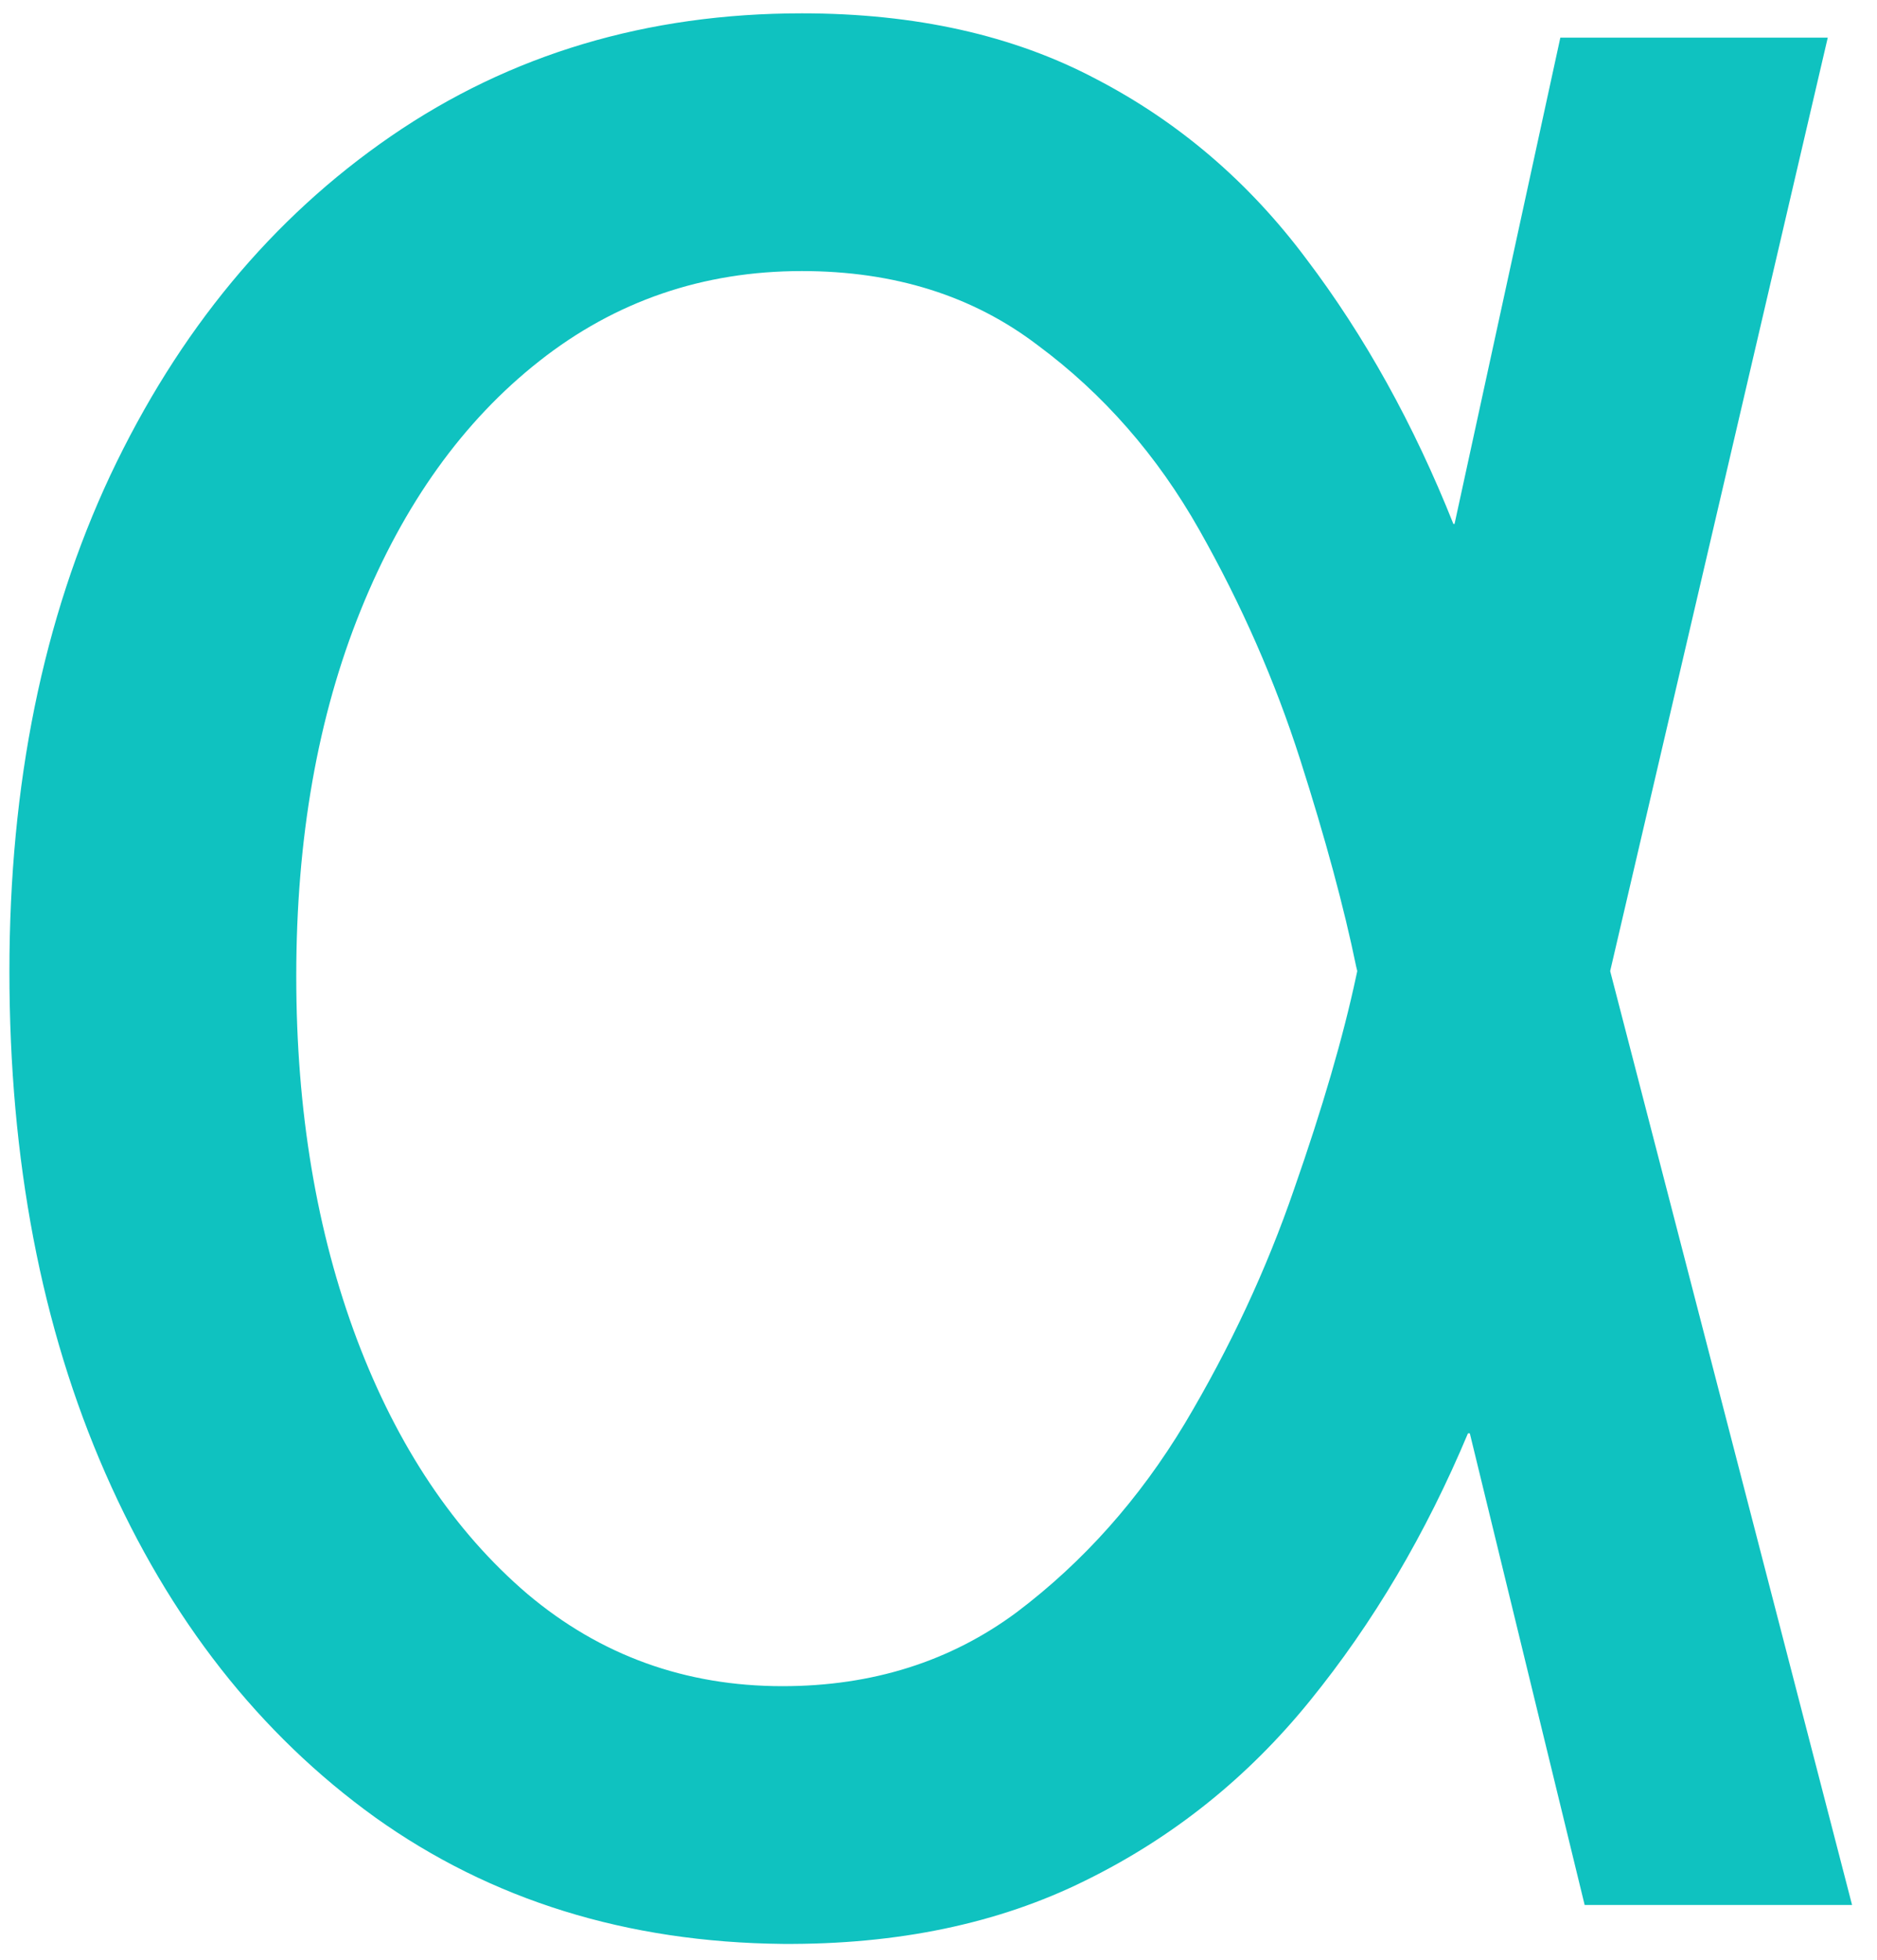 <svg width="68" height="71" viewBox="0 0 68 71" fill="none" xmlns="http://www.w3.org/2000/svg">
    <path d="M28.347 70.409C22.71 70.35 17.793 68.824 13.595 65.829C9.397 62.806 6.139 58.652 3.82 53.368C1.5 48.084 0.341 42.022 0.341 35.182C0.341 28.401 1.559 22.412 3.996 17.216C6.462 11.991 9.852 7.895 14.168 4.93C18.483 1.965 23.444 0.483 29.051 0.483C33.161 0.483 36.713 1.276 39.707 2.861C42.702 4.417 45.241 6.589 47.325 9.378C49.439 12.167 51.215 15.367 52.653 18.977H56.705L58.29 35.006L67.097 69H57.409L49.131 35.006C48.69 32.863 48.015 30.367 47.105 27.52C46.195 24.672 44.977 21.898 43.45 19.197C41.924 16.497 39.972 14.266 37.594 12.504C35.245 10.713 32.398 9.818 29.051 9.818C25.47 9.818 22.299 10.904 19.54 13.077C16.78 15.249 14.623 18.258 13.067 22.104C11.511 25.949 10.733 30.367 10.733 35.358C10.733 40.231 11.467 44.62 12.935 48.524C14.402 52.399 16.457 55.467 19.099 57.727C21.741 59.958 24.824 61.074 28.347 61.074C31.605 61.074 34.438 60.178 36.845 58.388C39.252 56.568 41.278 54.293 42.922 51.562C44.566 48.803 45.887 45.97 46.885 43.064C47.912 40.128 48.661 37.56 49.131 35.358L56.528 1.364H66.216L58.29 35.358L56.705 51.915H53.182C51.655 55.555 49.747 58.784 47.457 61.602C45.197 64.391 42.481 66.563 39.311 68.119C36.17 69.675 32.515 70.438 28.347 70.409Z" fill="#0FC2C0"/>
</svg>